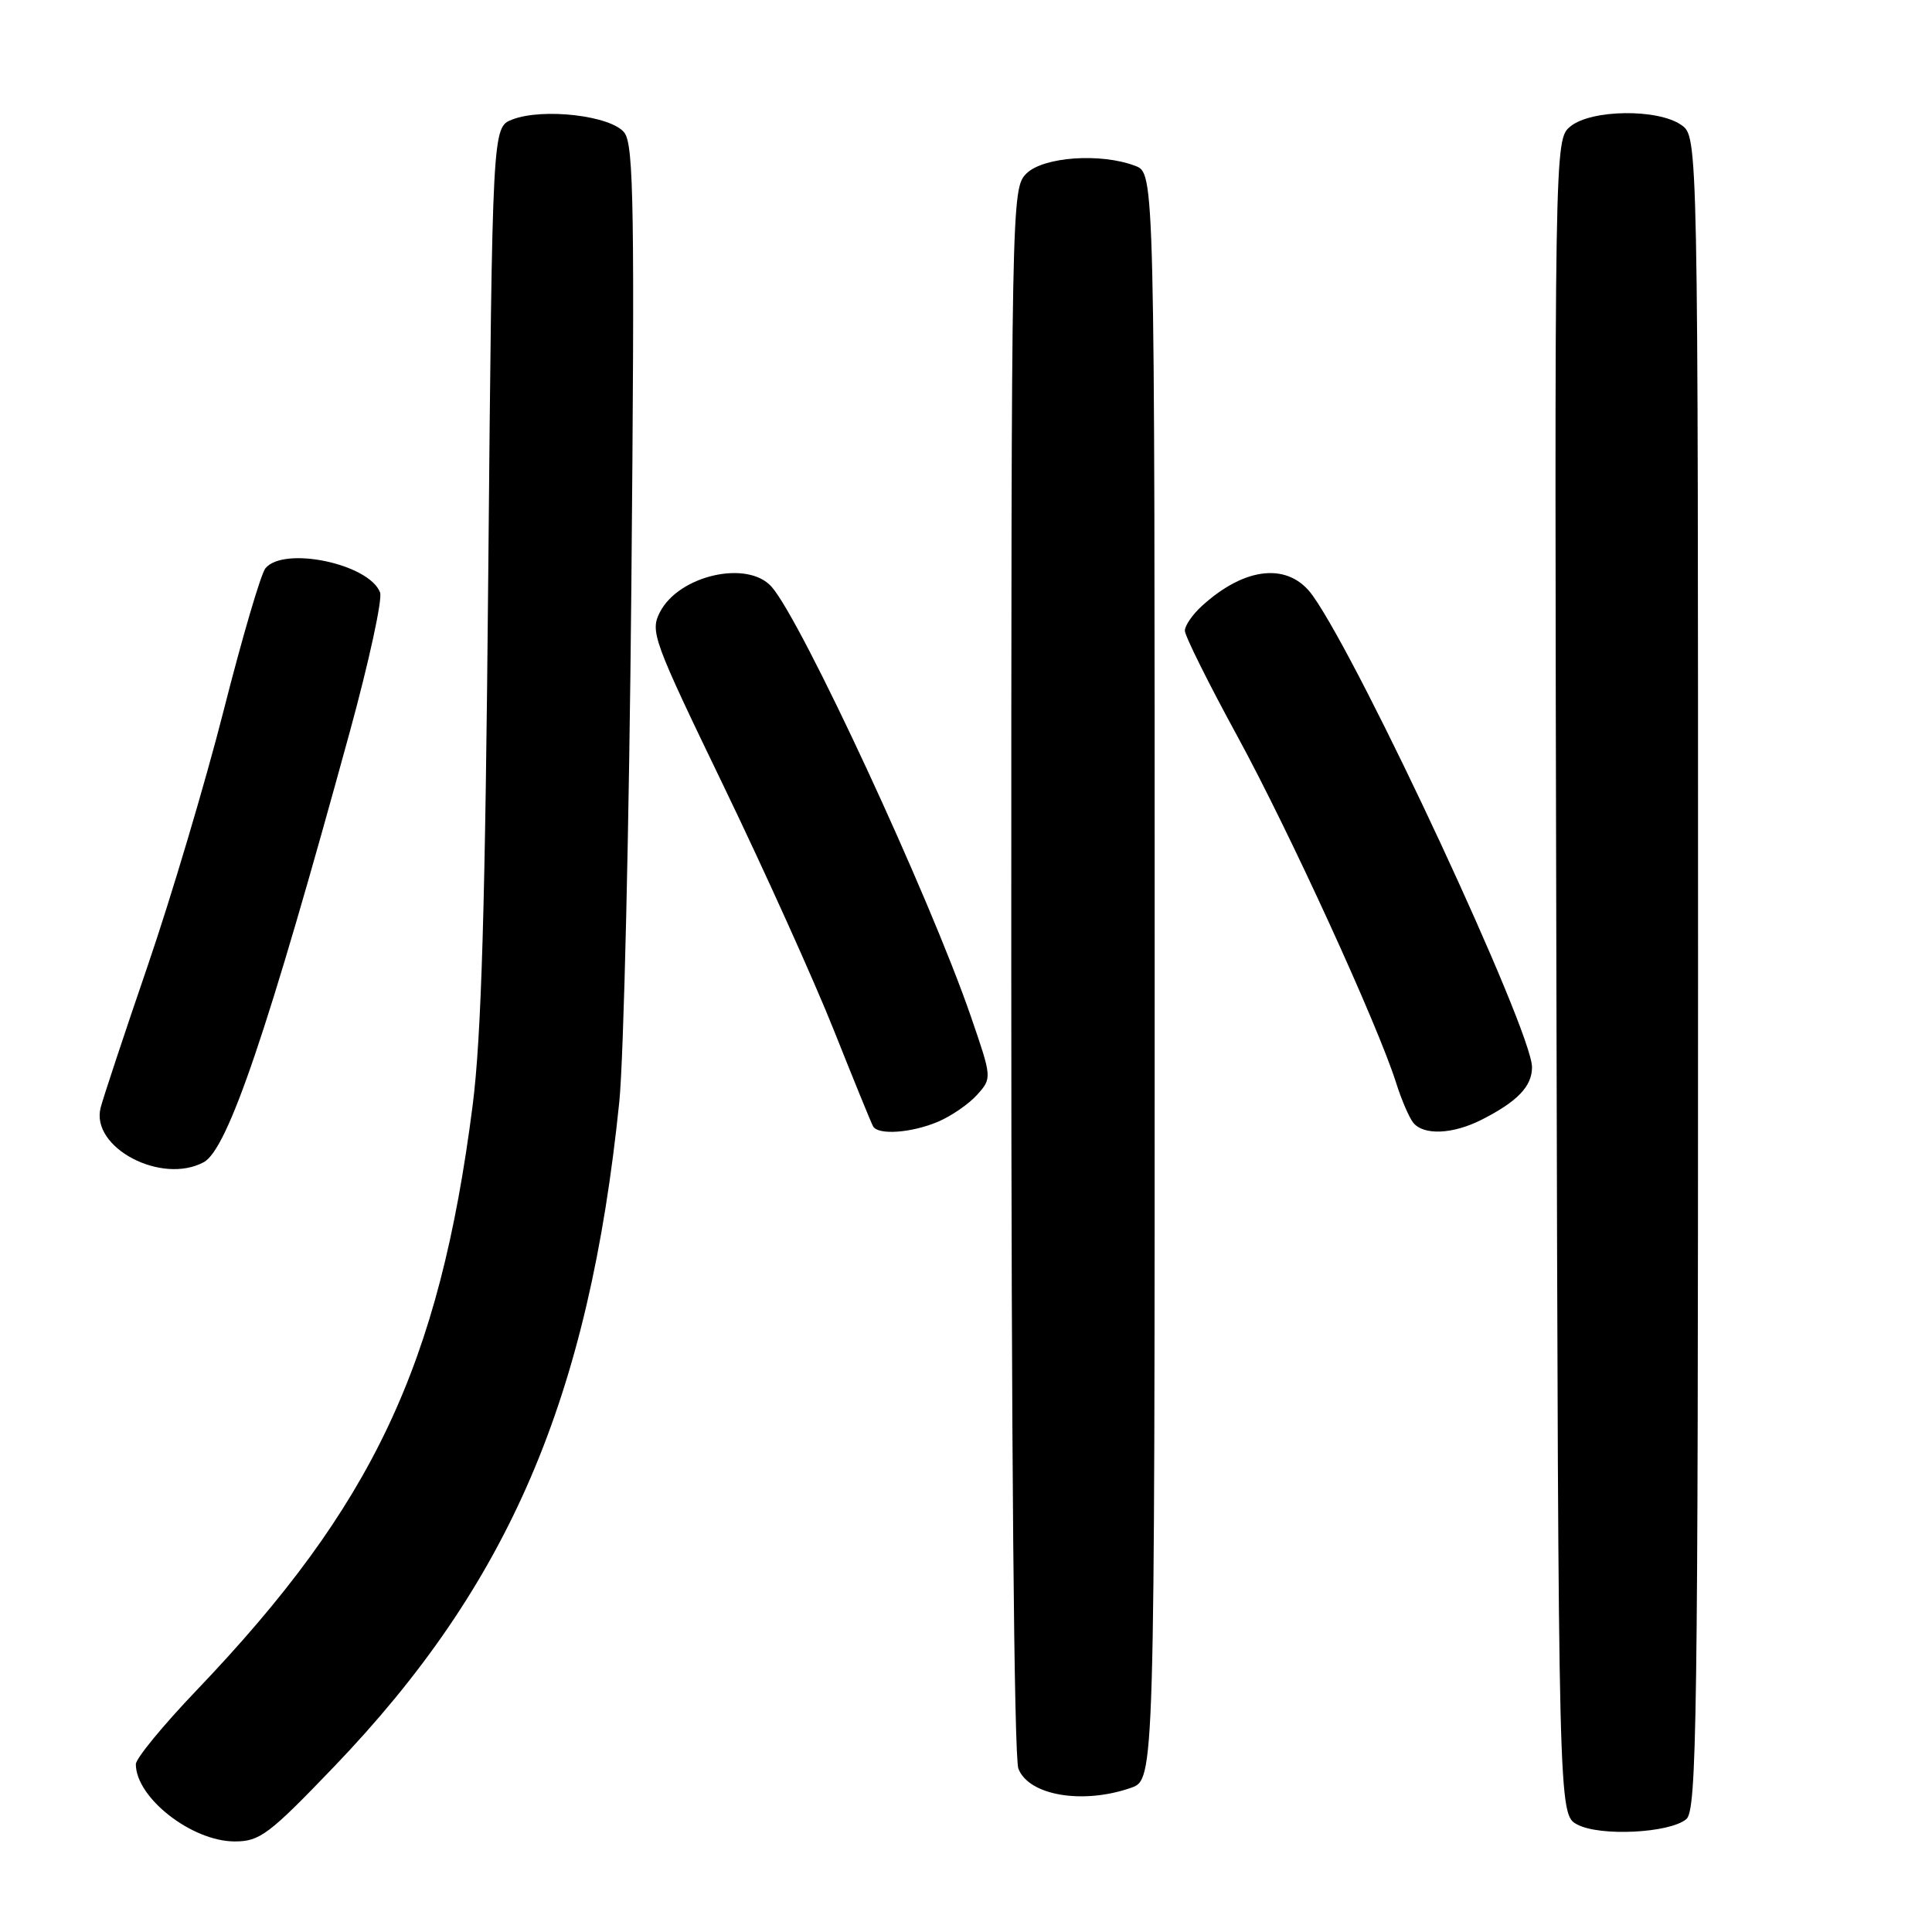 <?xml version="1.0" encoding="UTF-8" standalone="no"?>
<!DOCTYPE svg PUBLIC "-//W3C//DTD SVG 1.1//EN" "http://www.w3.org/Graphics/SVG/1.1/DTD/svg11.dtd" >
<svg xmlns="http://www.w3.org/2000/svg" xmlns:xlink="http://www.w3.org/1999/xlink" version="1.1" viewBox="0 0 256 256">
 <g >
 <path fill="currentColor"
d=" M 44.23 234.13 C 67.45 209.93 78.03 185.29 82.06 146.00 C 82.65 140.22 83.37 109.40 83.66 77.50 C 84.11 27.89 83.98 19.22 82.74 17.59 C 81.03 15.33 71.96 14.26 67.87 15.84 C 65.24 16.86 65.24 16.86 64.70 75.68 C 64.30 120.28 63.79 137.41 62.62 146.53 C 58.20 180.91 49.43 199.49 26.07 223.95 C 21.63 228.59 18.00 233.01 18.00 233.76 C 18.00 238.21 25.42 244.00 31.11 244.00 C 34.42 244.00 35.63 243.09 44.23 234.13 Z  M 223.44 241.05 C 224.84 239.89 225.00 228.13 225.00 128.93 C 225.00 18.11 225.00 18.11 222.78 16.56 C 219.67 14.38 210.83 14.50 208.09 16.75 C 205.97 18.50 205.97 18.50 206.23 129.47 C 206.50 240.44 206.50 240.44 209.00 241.76 C 212.01 243.36 221.21 242.90 223.44 241.05 Z  M 149.85 236.90 C 153.00 235.80 153.00 235.80 153.00 129.38 C 153.00 22.95 153.00 22.95 150.43 21.98 C 145.86 20.23 138.22 20.78 136.00 23.00 C 134.03 24.97 134.00 26.33 134.00 128.43 C 134.00 190.82 134.37 232.85 134.94 234.35 C 136.30 237.91 143.45 239.13 149.85 236.90 Z  M 26.99 154.00 C 30.18 152.30 35.50 136.61 46.40 96.79 C 48.91 87.60 50.70 79.37 50.36 78.50 C 48.91 74.71 37.63 72.33 35.17 75.30 C 34.58 76.01 32.10 84.44 29.66 94.05 C 27.22 103.65 22.67 118.92 19.56 128.00 C 16.45 137.07 13.65 145.53 13.33 146.79 C 12.00 152.06 21.37 157.01 26.99 154.00 Z  M 124.28 148.64 C 126.05 147.89 128.39 146.28 129.48 145.06 C 131.45 142.85 131.45 142.84 128.64 134.67 C 123.15 118.75 106.23 82.27 102.24 77.75 C 99.06 74.16 89.97 76.22 87.45 81.10 C 86.12 83.68 86.52 84.77 95.91 104.21 C 101.33 115.44 107.90 129.99 110.51 136.56 C 113.13 143.13 115.45 148.84 115.69 149.25 C 116.37 150.44 120.77 150.12 124.28 148.64 Z  M 196.30 148.38 C 201.06 145.97 203.00 143.95 203.00 141.41 C 203.00 136.59 180.41 88.00 173.94 78.92 C 170.79 74.49 165.03 75.03 159.25 80.30 C 158.01 81.43 157.00 82.90 157.00 83.57 C 157.00 84.25 160.15 90.58 164.01 97.65 C 170.91 110.32 182.53 135.71 185.00 143.50 C 185.69 145.70 186.71 148.06 187.25 148.75 C 188.62 150.47 192.48 150.31 196.30 148.38 Z "/>
</g>
</svg>